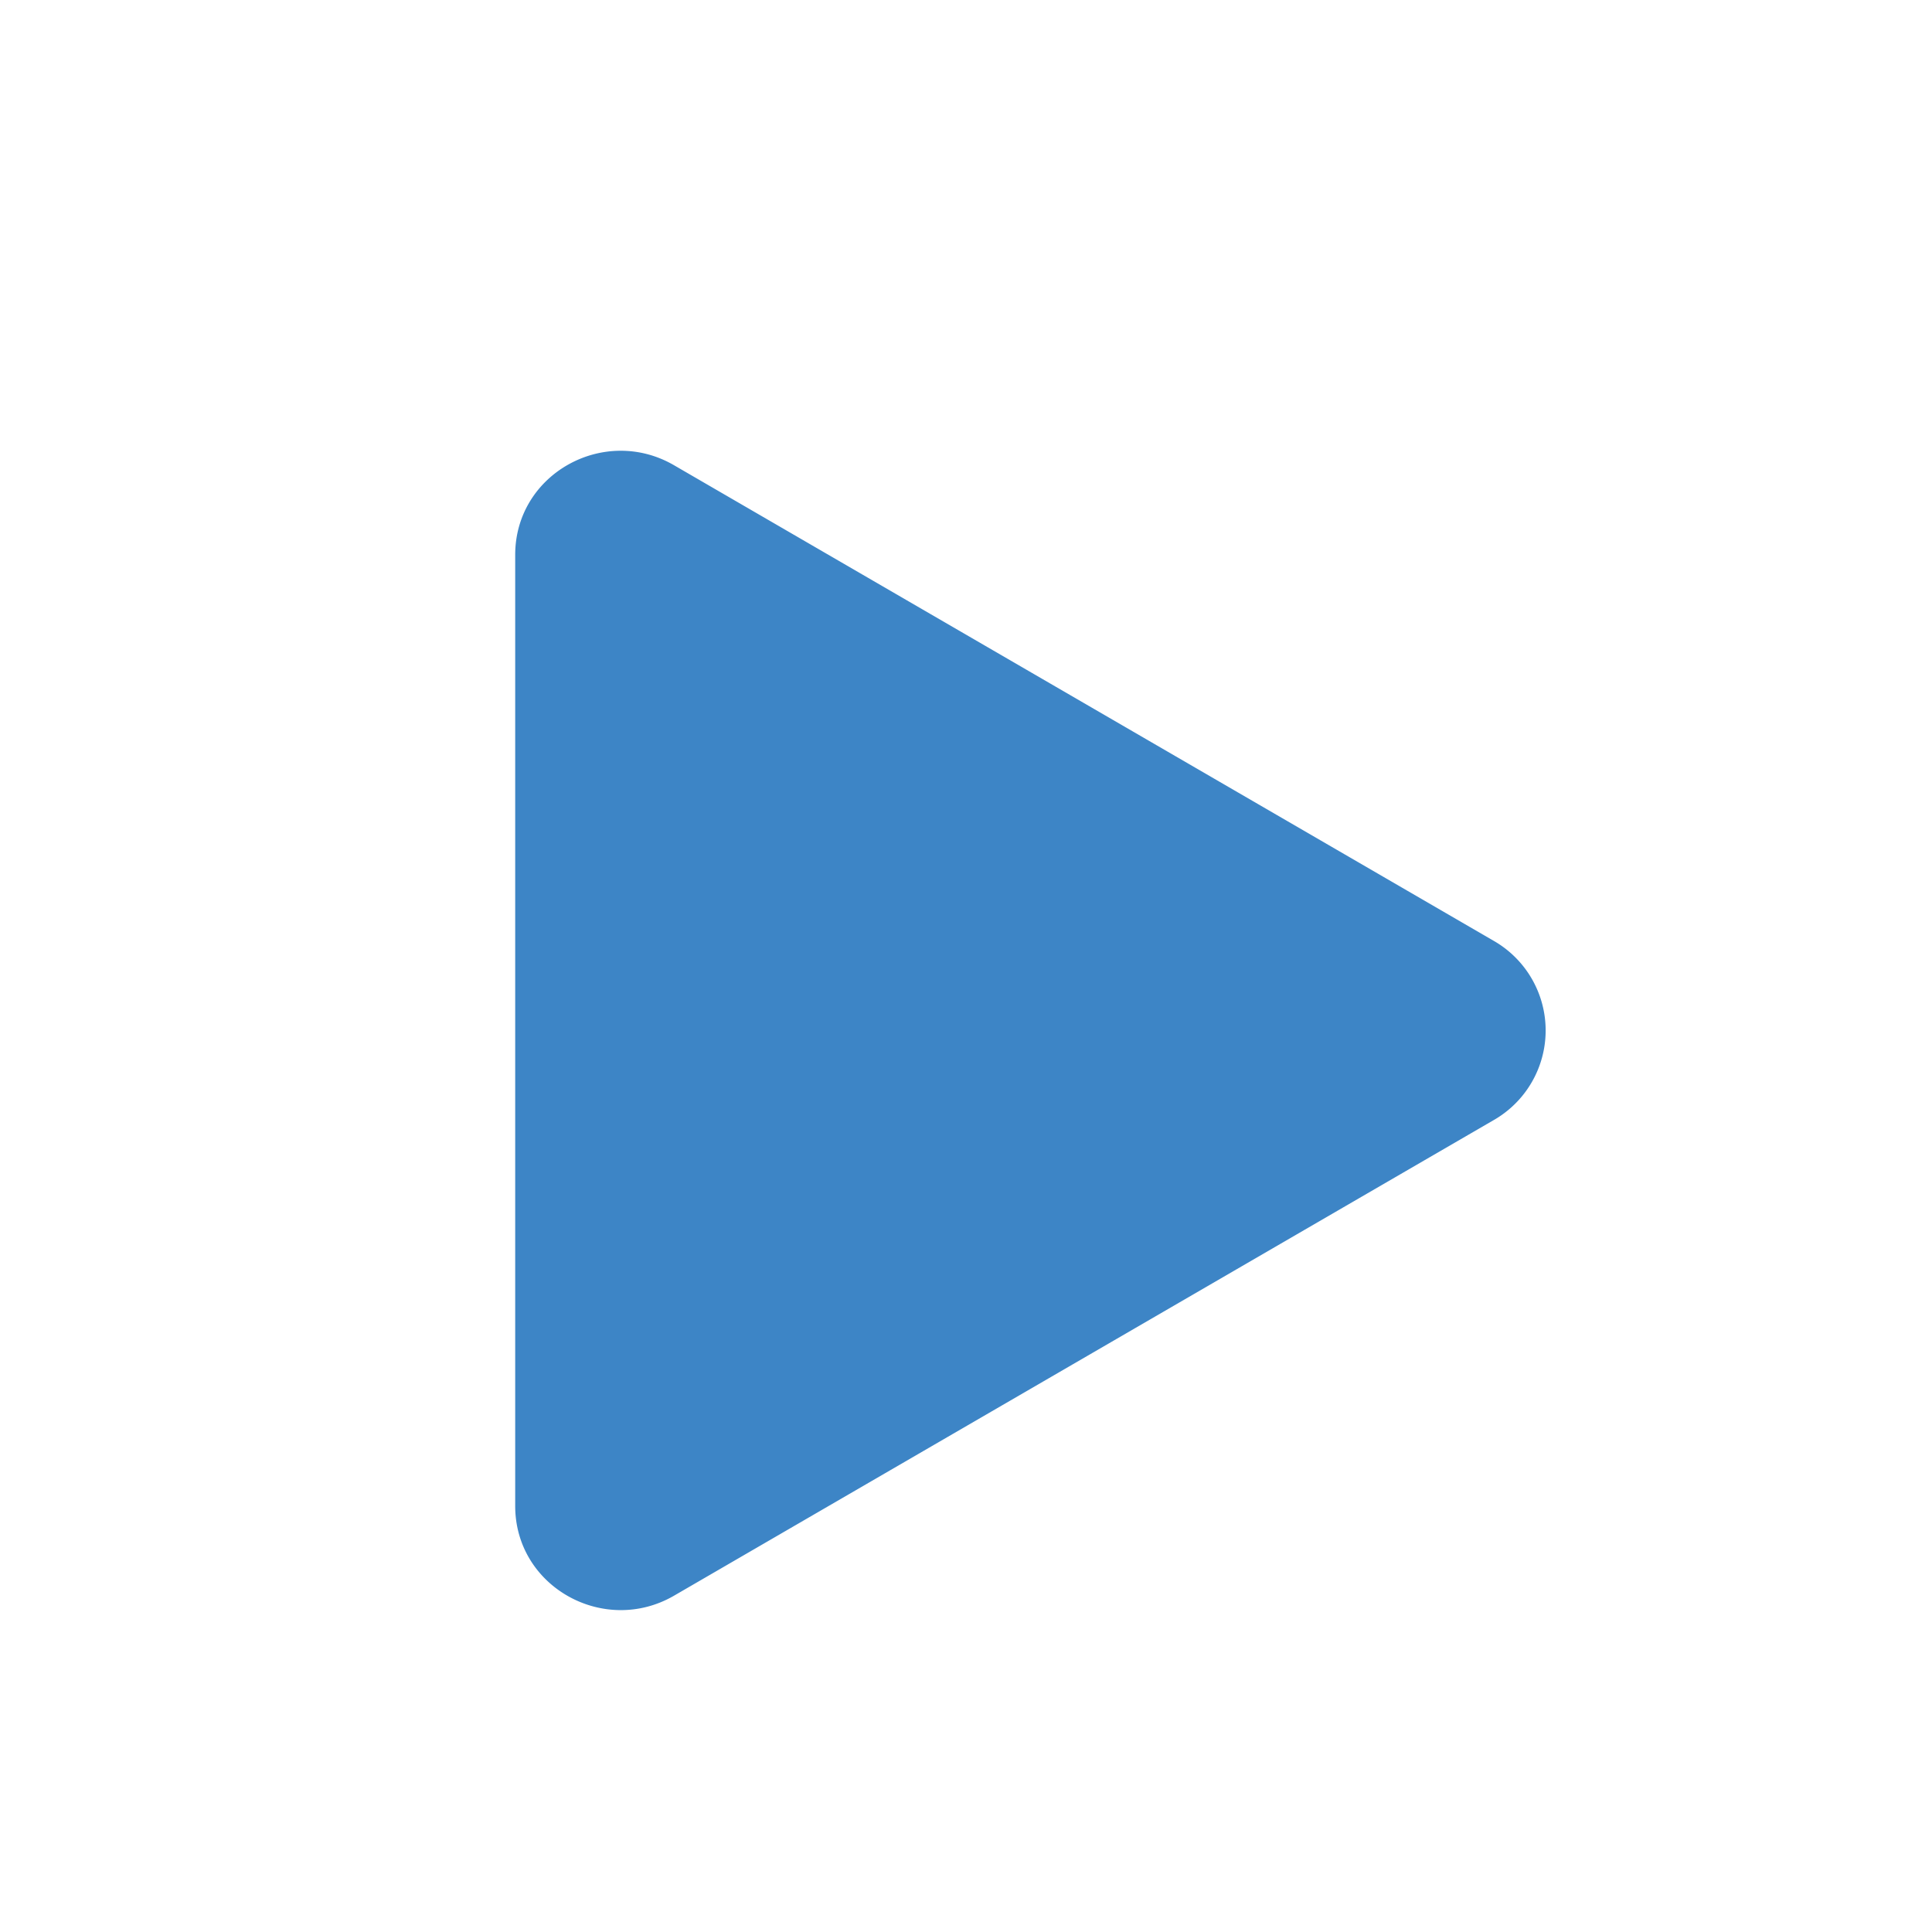<svg xmlns="http://www.w3.org/2000/svg" width="70" height="70" fill="#3d85c6" class="bi bi-play-fill" viewBox="0 0 15 15">
  <path d="m11.596 8.697-6.363 3.692c-.54.313-1.233-.066-1.233-.697V4.308c0-.63.692-1.01 1.233-.696l6.363 3.692a.802.802 0 0 1 0 1.393z"/>
</svg>
